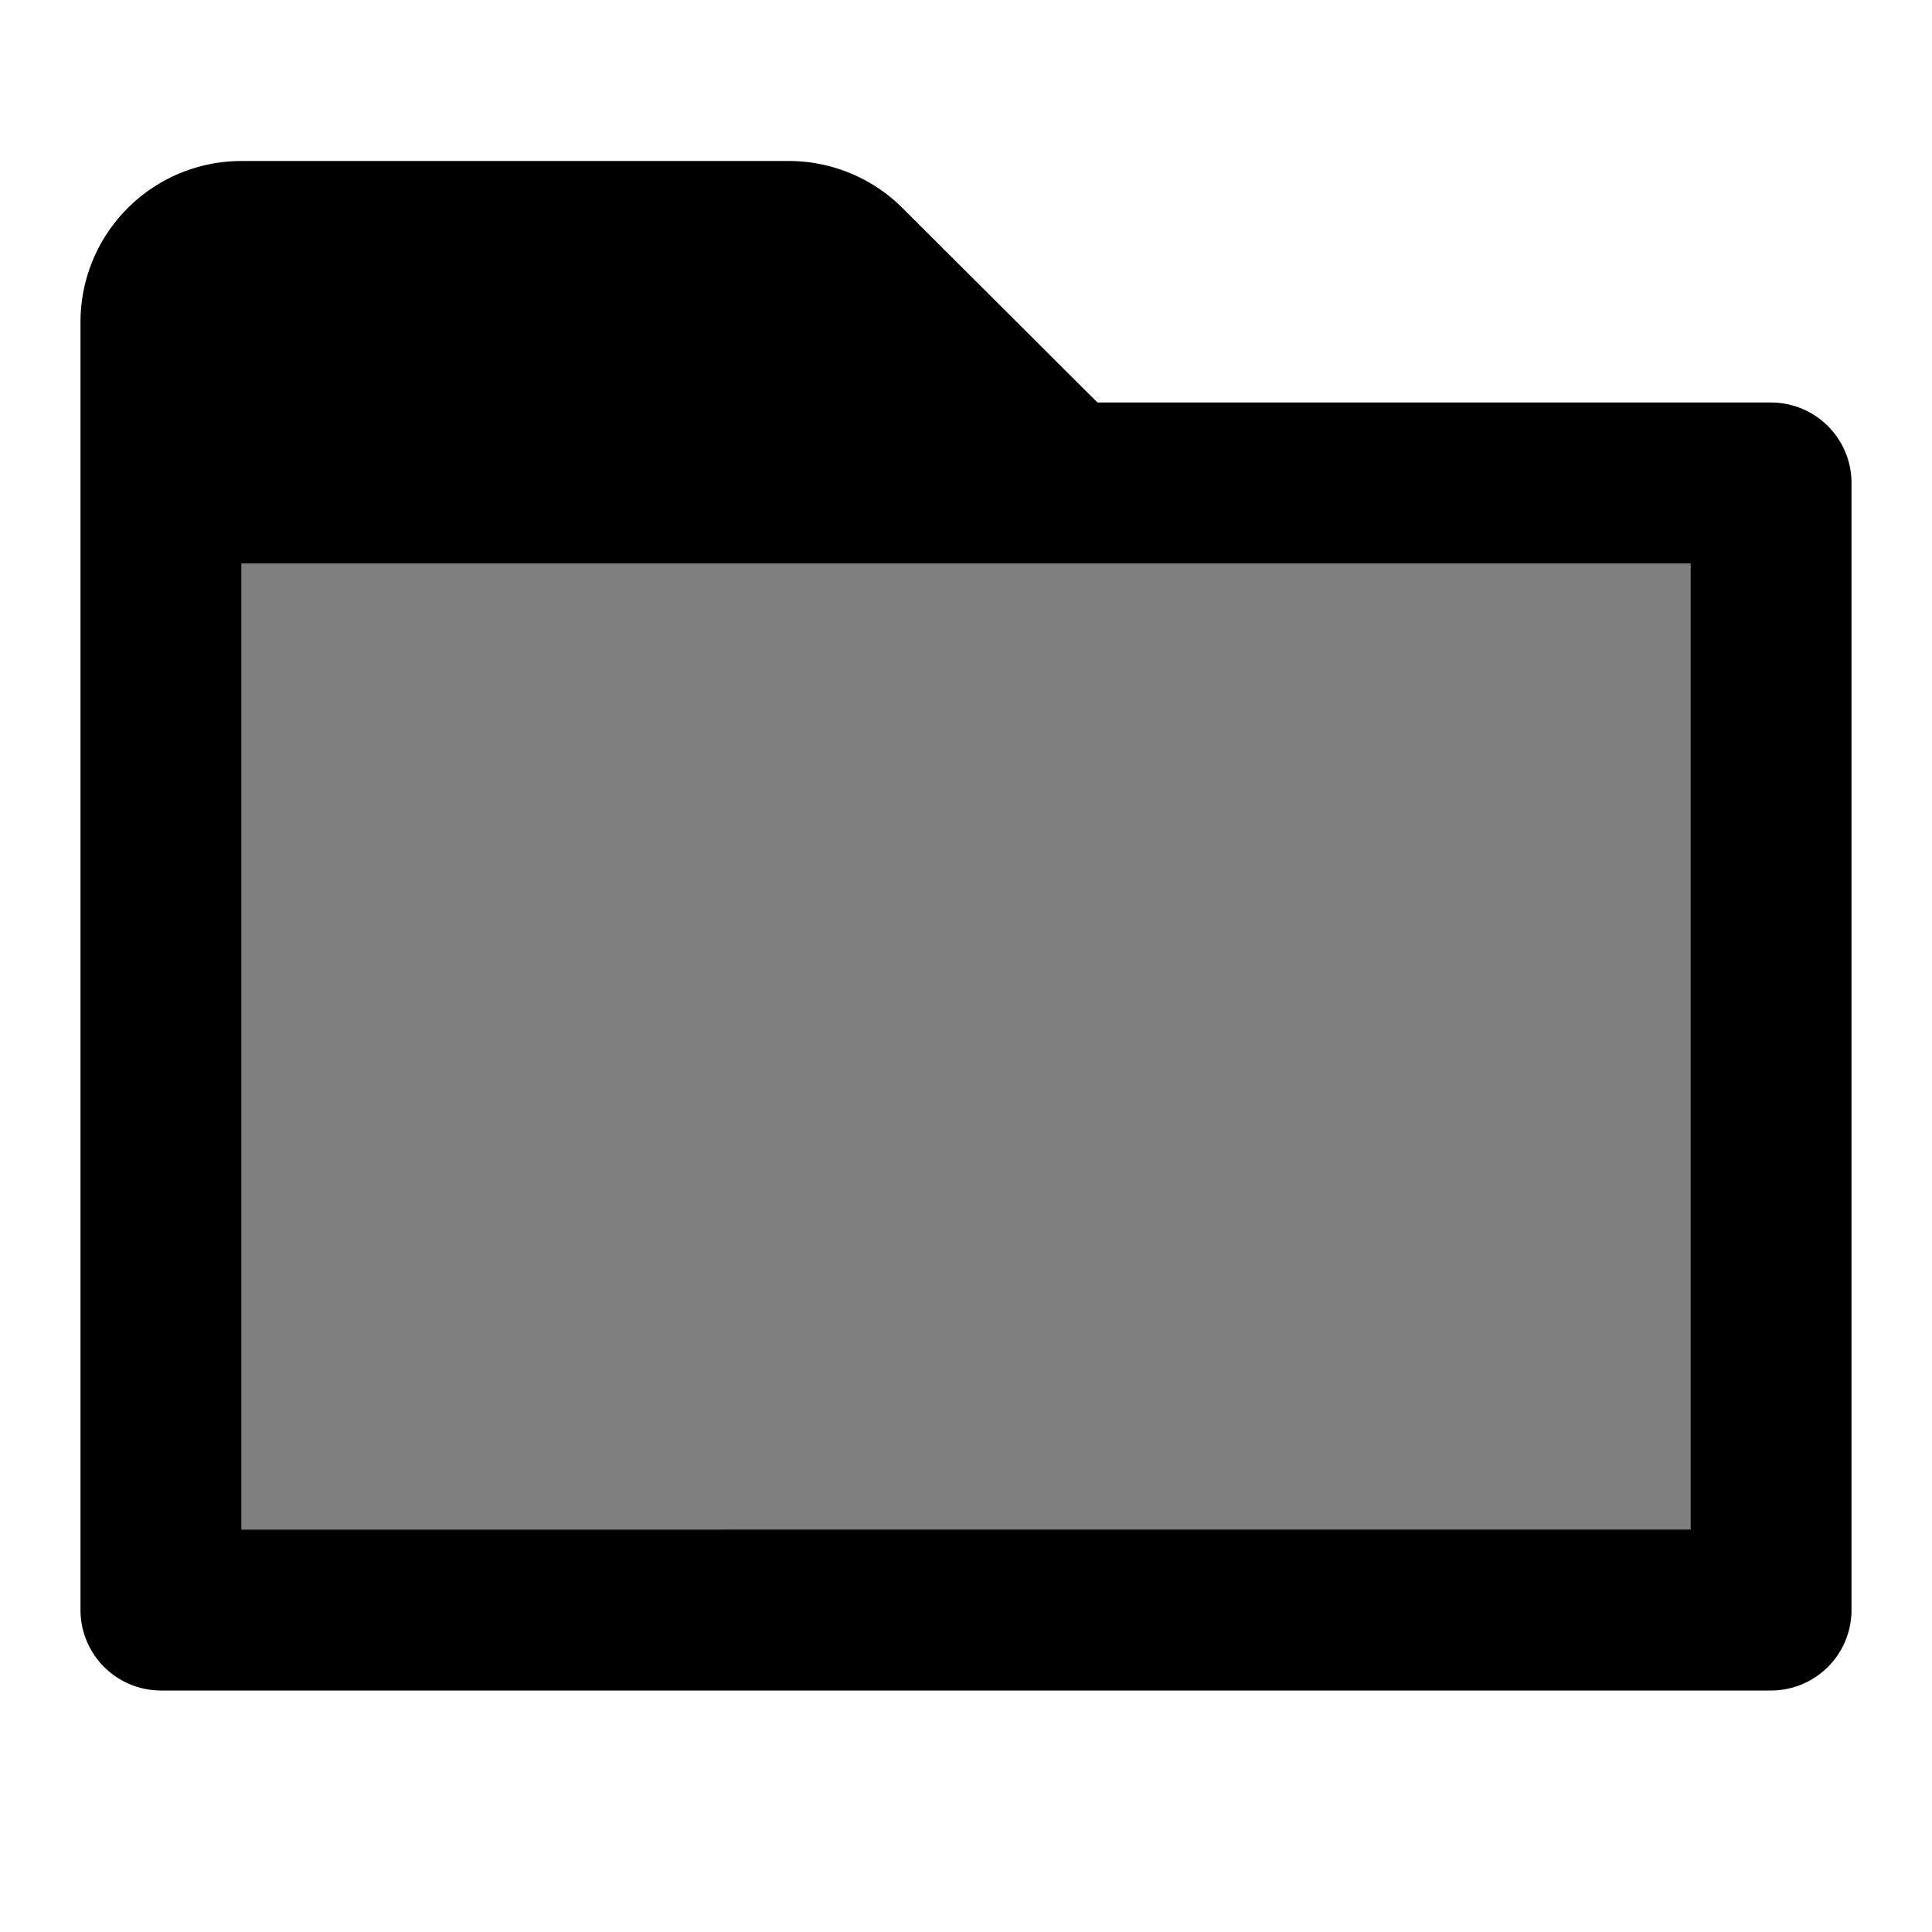 <svg xmlns="http://www.w3.org/2000/svg" height="48" viewBox="0 0 48 48" width="48"><path d="M44 10H27.266l-4.844-4.832A4 4 0 0 0 19.6 4H6a4 4 0 0 0-4 4v32a2 2 0 0 0 2 2h40a2 2 0 0 0 2-2V12a2 2 0 0 0-2-2Zm-2 28H6V14h36Z"/><path opacity=".5" d="M6 14h36v24H6z"/></svg>